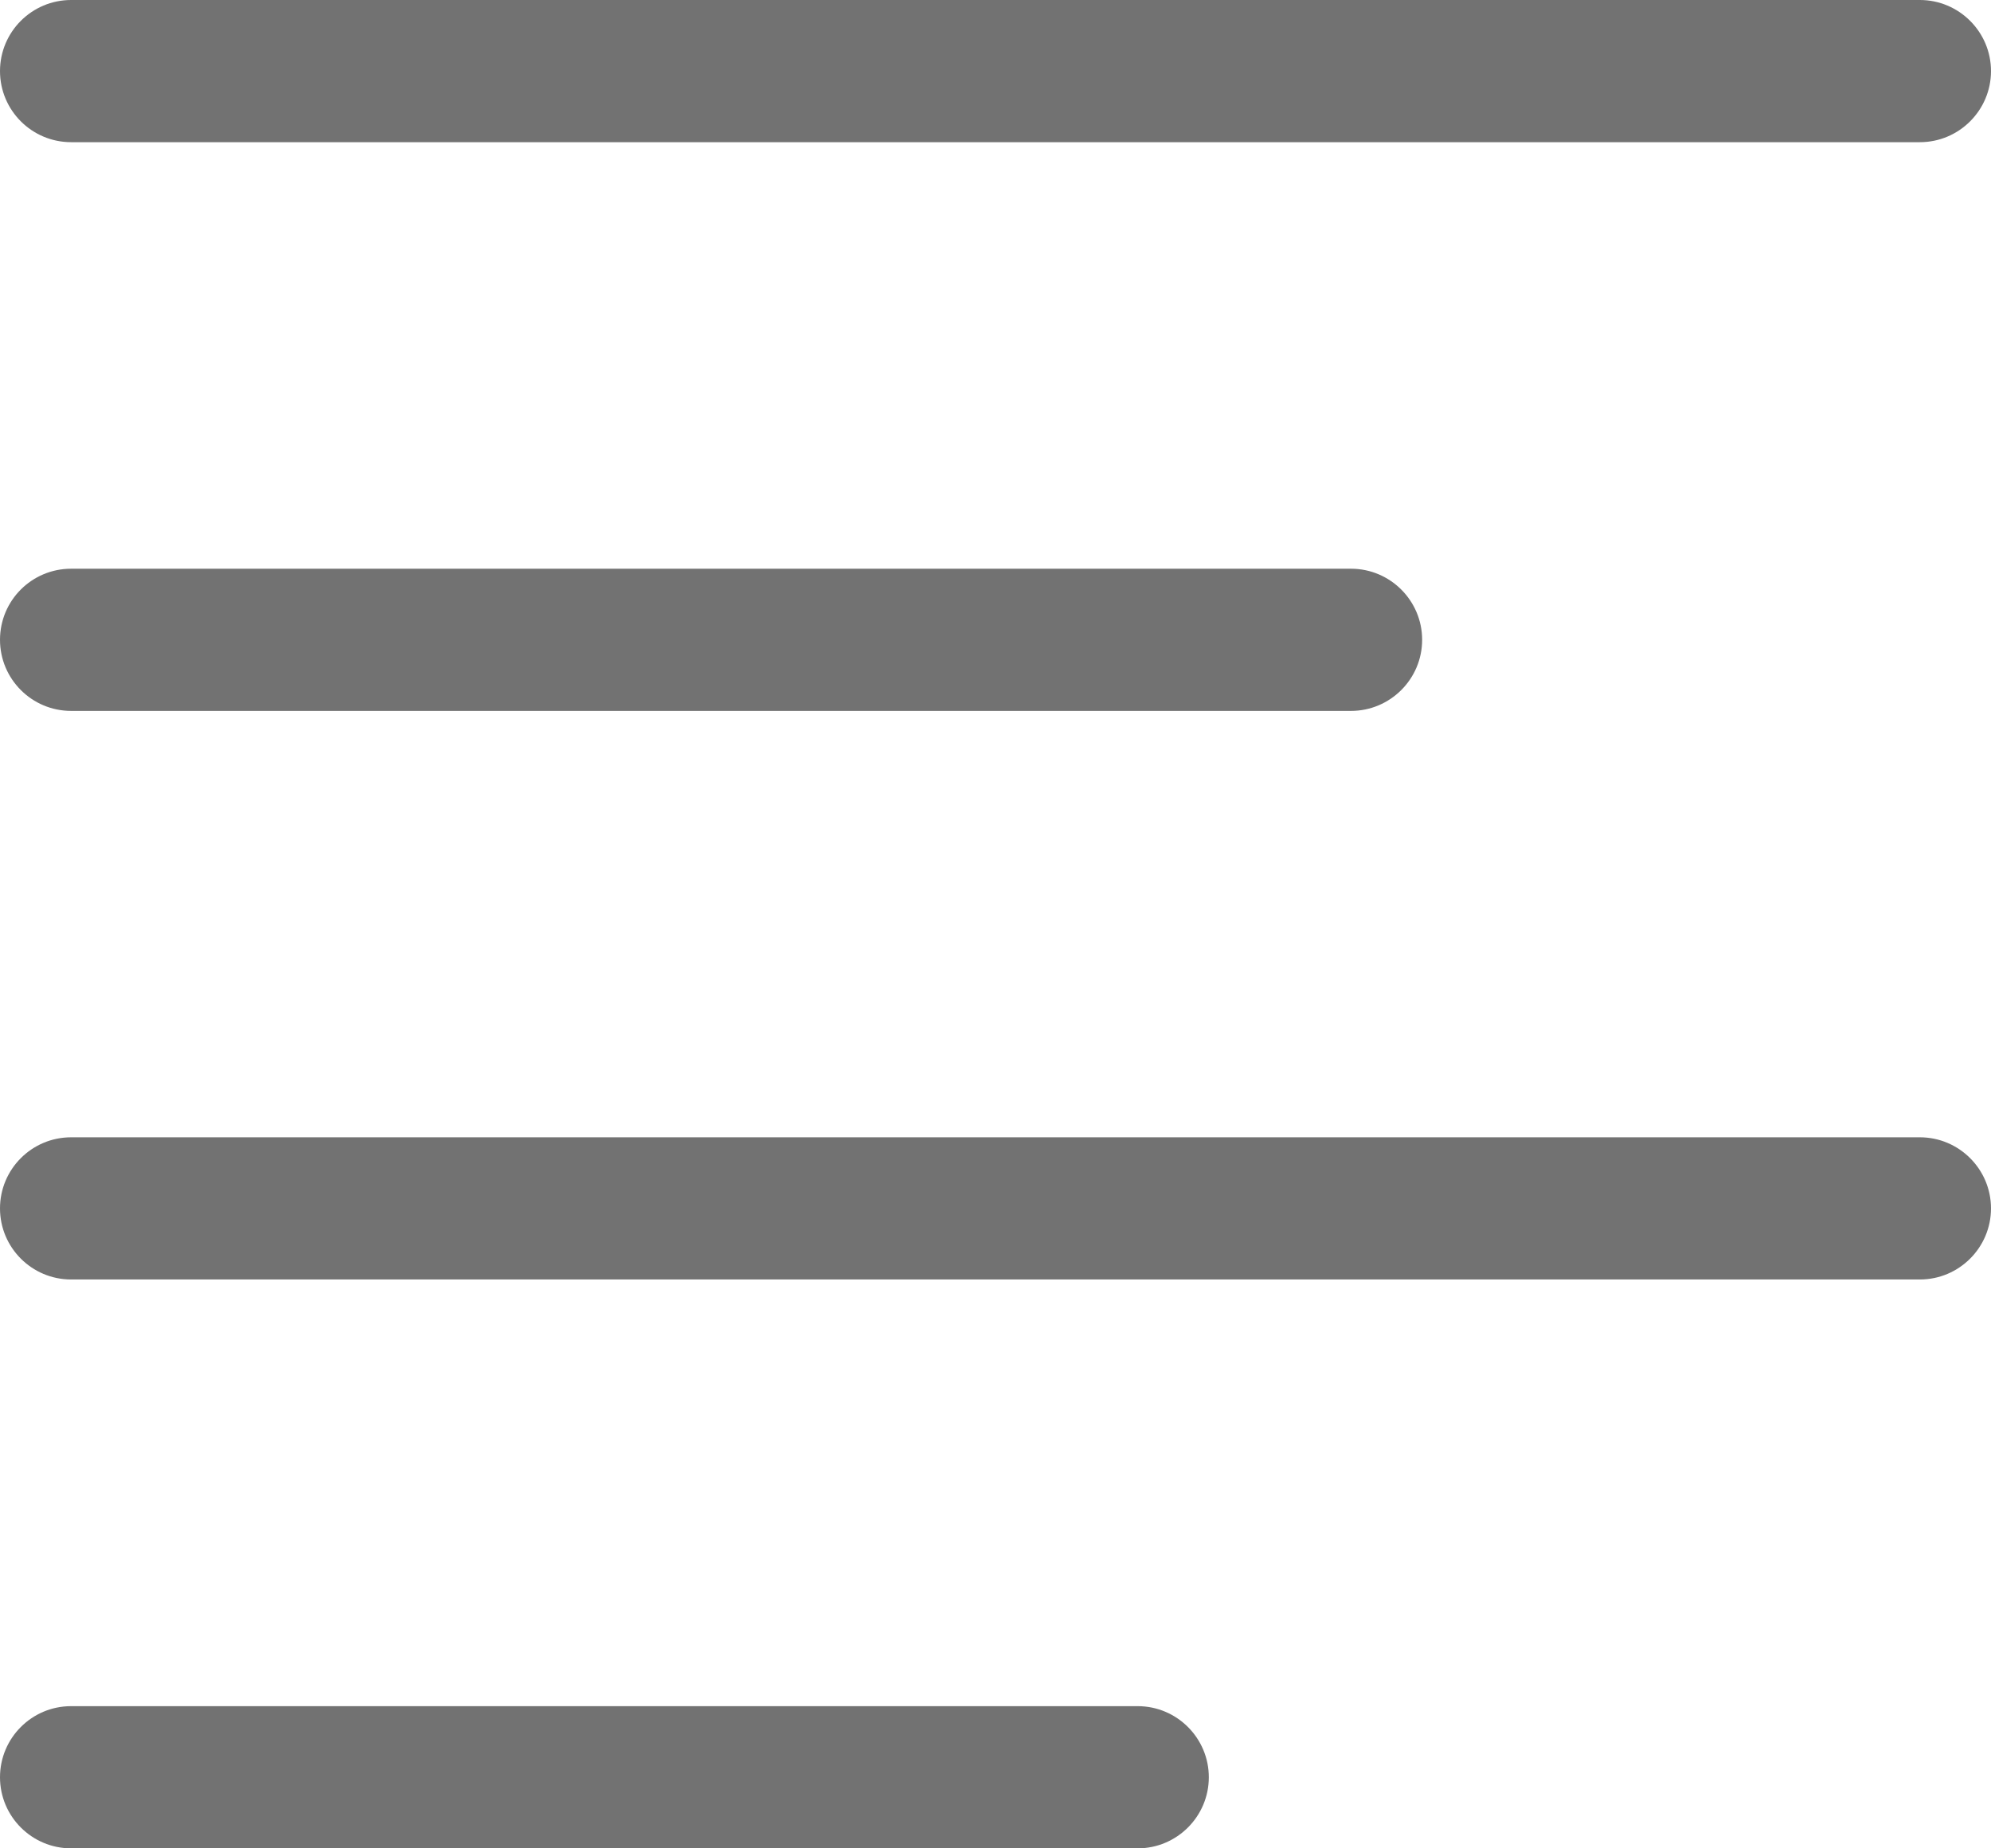 <svg width="14" height="13" viewBox="0 0 14 13" fill="none" xmlns="http://www.w3.org/2000/svg">
<path fill-rule="evenodd" clip-rule="evenodd" d="M0.5 1H13.5C13.775 1 14 0.776 14 0.5C14 0.224 13.775 0 13.5 0H0.5C0.224 0 0 0.224 0 0.5C0 0.776 0.224 1 0.5 1ZM9.5 4H0.5C0.224 4 0 4.223 0 4.5C0 4.776 0.224 5 0.5 5H9.5C9.775 5 10 4.776 10 4.5C10 4.224 9.775 4 9.5 4ZM0.5 7.999H13.5C13.775 7.999 14 8.223 14 8.499C14 8.775 13.775 8.999 13.5 8.999H0.5C0.224 8.999 0 8.775 0 8.499C0 8.223 0.224 7.999 0.5 7.999ZM8 12H0.5C0.224 12 0 12.224 0 12.5C0 12.776 0.224 13 0.5 13H8C8.275 13 8.5 12.776 8.5 12.5C8.5 12.224 8.275 12 8 12Z" fill="#727272"/>
</svg>
